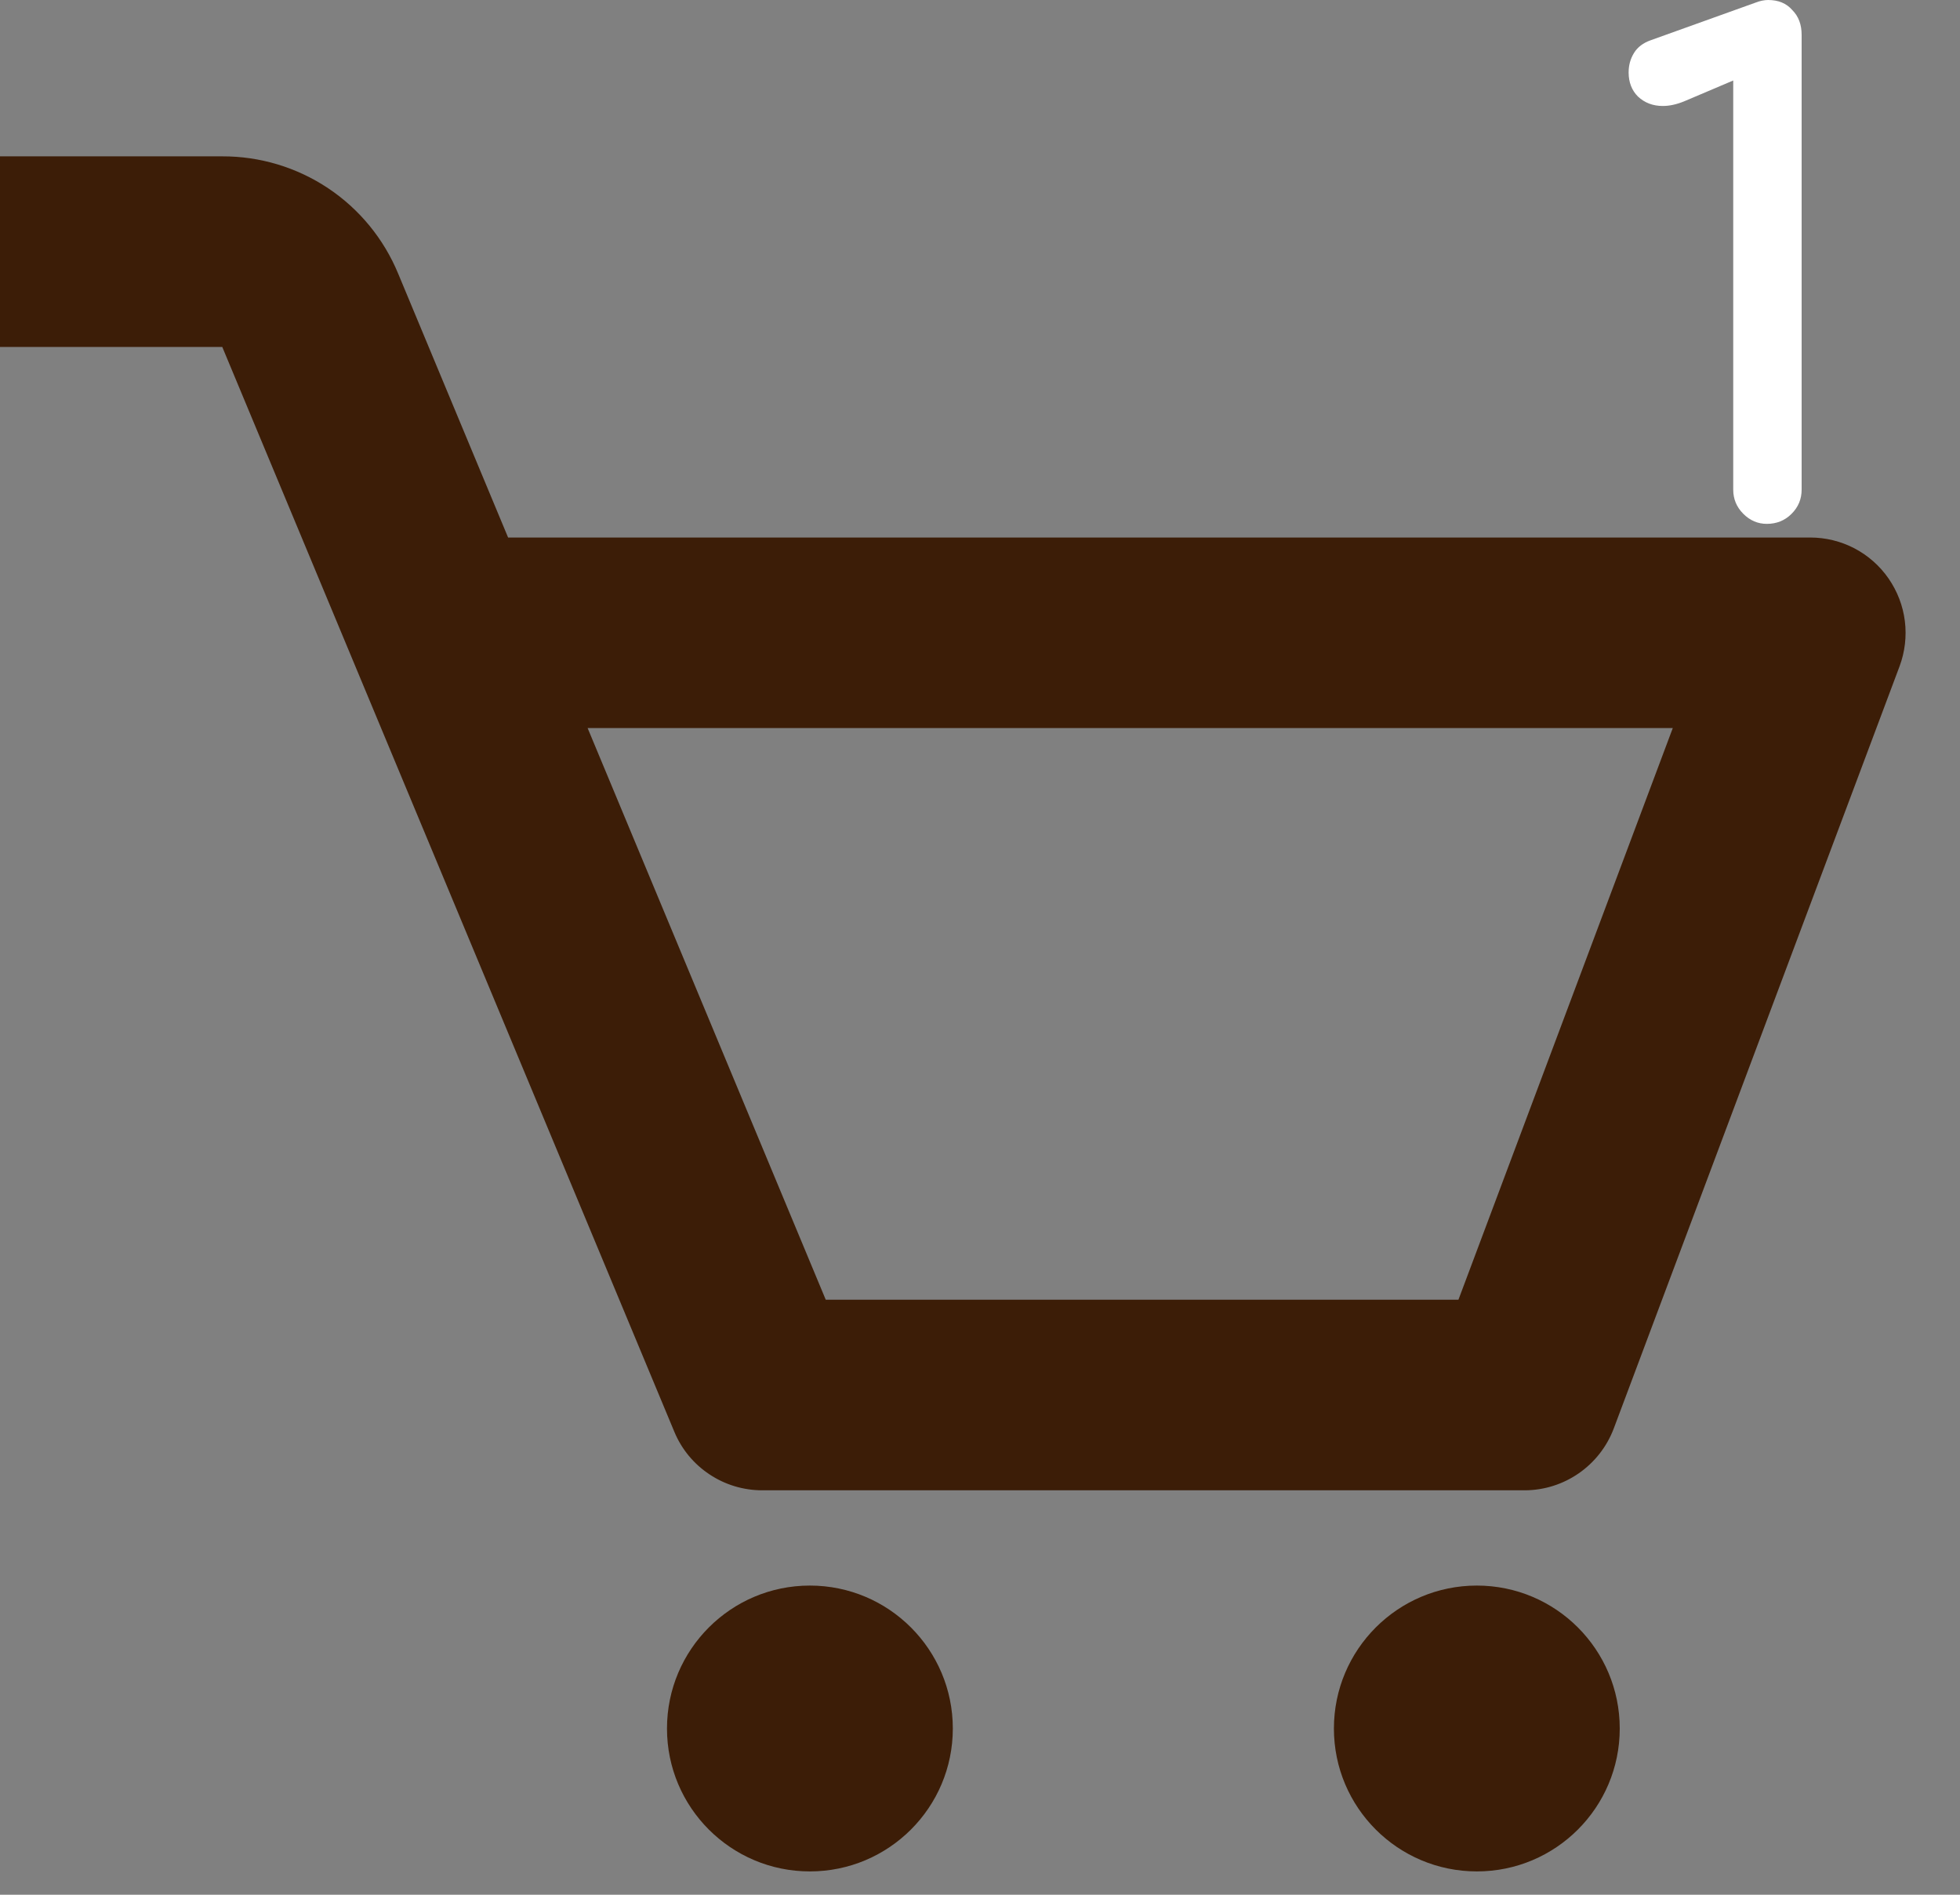 <svg width="30" height="29" viewBox="0 0 30 29" fill="none" xmlns="http://www.w3.org/2000/svg">
<rect x="0" y="0" width="30" height="29" fill="#808080" stroke="none"/>
<path d="M28.907 8.855C28.773 8.661 28.594 8.503 28.385 8.393C28.176 8.284 27.944 8.227 27.708 8.227H7.777L6.094 4.187C5.874 3.655 5.501 3.2 5.021 2.88C4.542 2.561 3.978 2.391 3.402 2.393H0V5.31H3.402L10.321 21.913C10.431 22.179 10.618 22.406 10.858 22.565C11.097 22.725 11.379 22.81 11.667 22.81H23.333C23.942 22.81 24.485 22.432 24.7 21.865L29.075 10.198C29.157 9.978 29.185 9.74 29.156 9.506C29.127 9.272 29.041 9.049 28.907 8.855ZM22.323 19.893H12.639L8.994 11.143H25.604L22.323 19.893Z" fill="#3C1D07"/>
<path d="M12.396 28.643C13.604 28.643 14.584 27.664 14.584 26.456C14.584 25.248 13.604 24.268 12.396 24.268C11.188 24.268 10.209 25.248 10.209 26.456C10.209 27.664 11.188 28.643 12.396 28.643Z" fill="#3C1D07"/>
<path d="M22.605 28.643C23.813 28.643 24.792 27.664 24.792 26.456C24.792 25.248 23.813 24.268 22.605 24.268C21.396 24.268 20.417 25.248 20.417 26.456C20.417 27.664 21.396 28.643 22.605 28.643Z" fill="#3C1D07"/>
<path d="M27.043 8.018C26.906 8.018 26.786 7.967 26.683 7.864C26.581 7.762 26.529 7.638 26.529 7.495V1.232L25.78 1.55C25.663 1.598 25.554 1.622 25.451 1.622C25.301 1.622 25.174 1.574 25.071 1.478C24.976 1.383 24.928 1.259 24.928 1.109C24.928 0.999 24.955 0.9 25.01 0.811C25.064 0.722 25.15 0.657 25.266 0.616L26.868 0.041C26.902 0.027 26.936 0.017 26.971 0.01C27.005 0.003 27.036 0 27.063 0C27.221 0 27.344 0.051 27.433 0.154C27.529 0.25 27.576 0.376 27.576 0.534V7.495C27.576 7.638 27.525 7.762 27.422 7.864C27.32 7.967 27.193 8.018 27.043 8.018Z" fill="white"/>
</svg>

